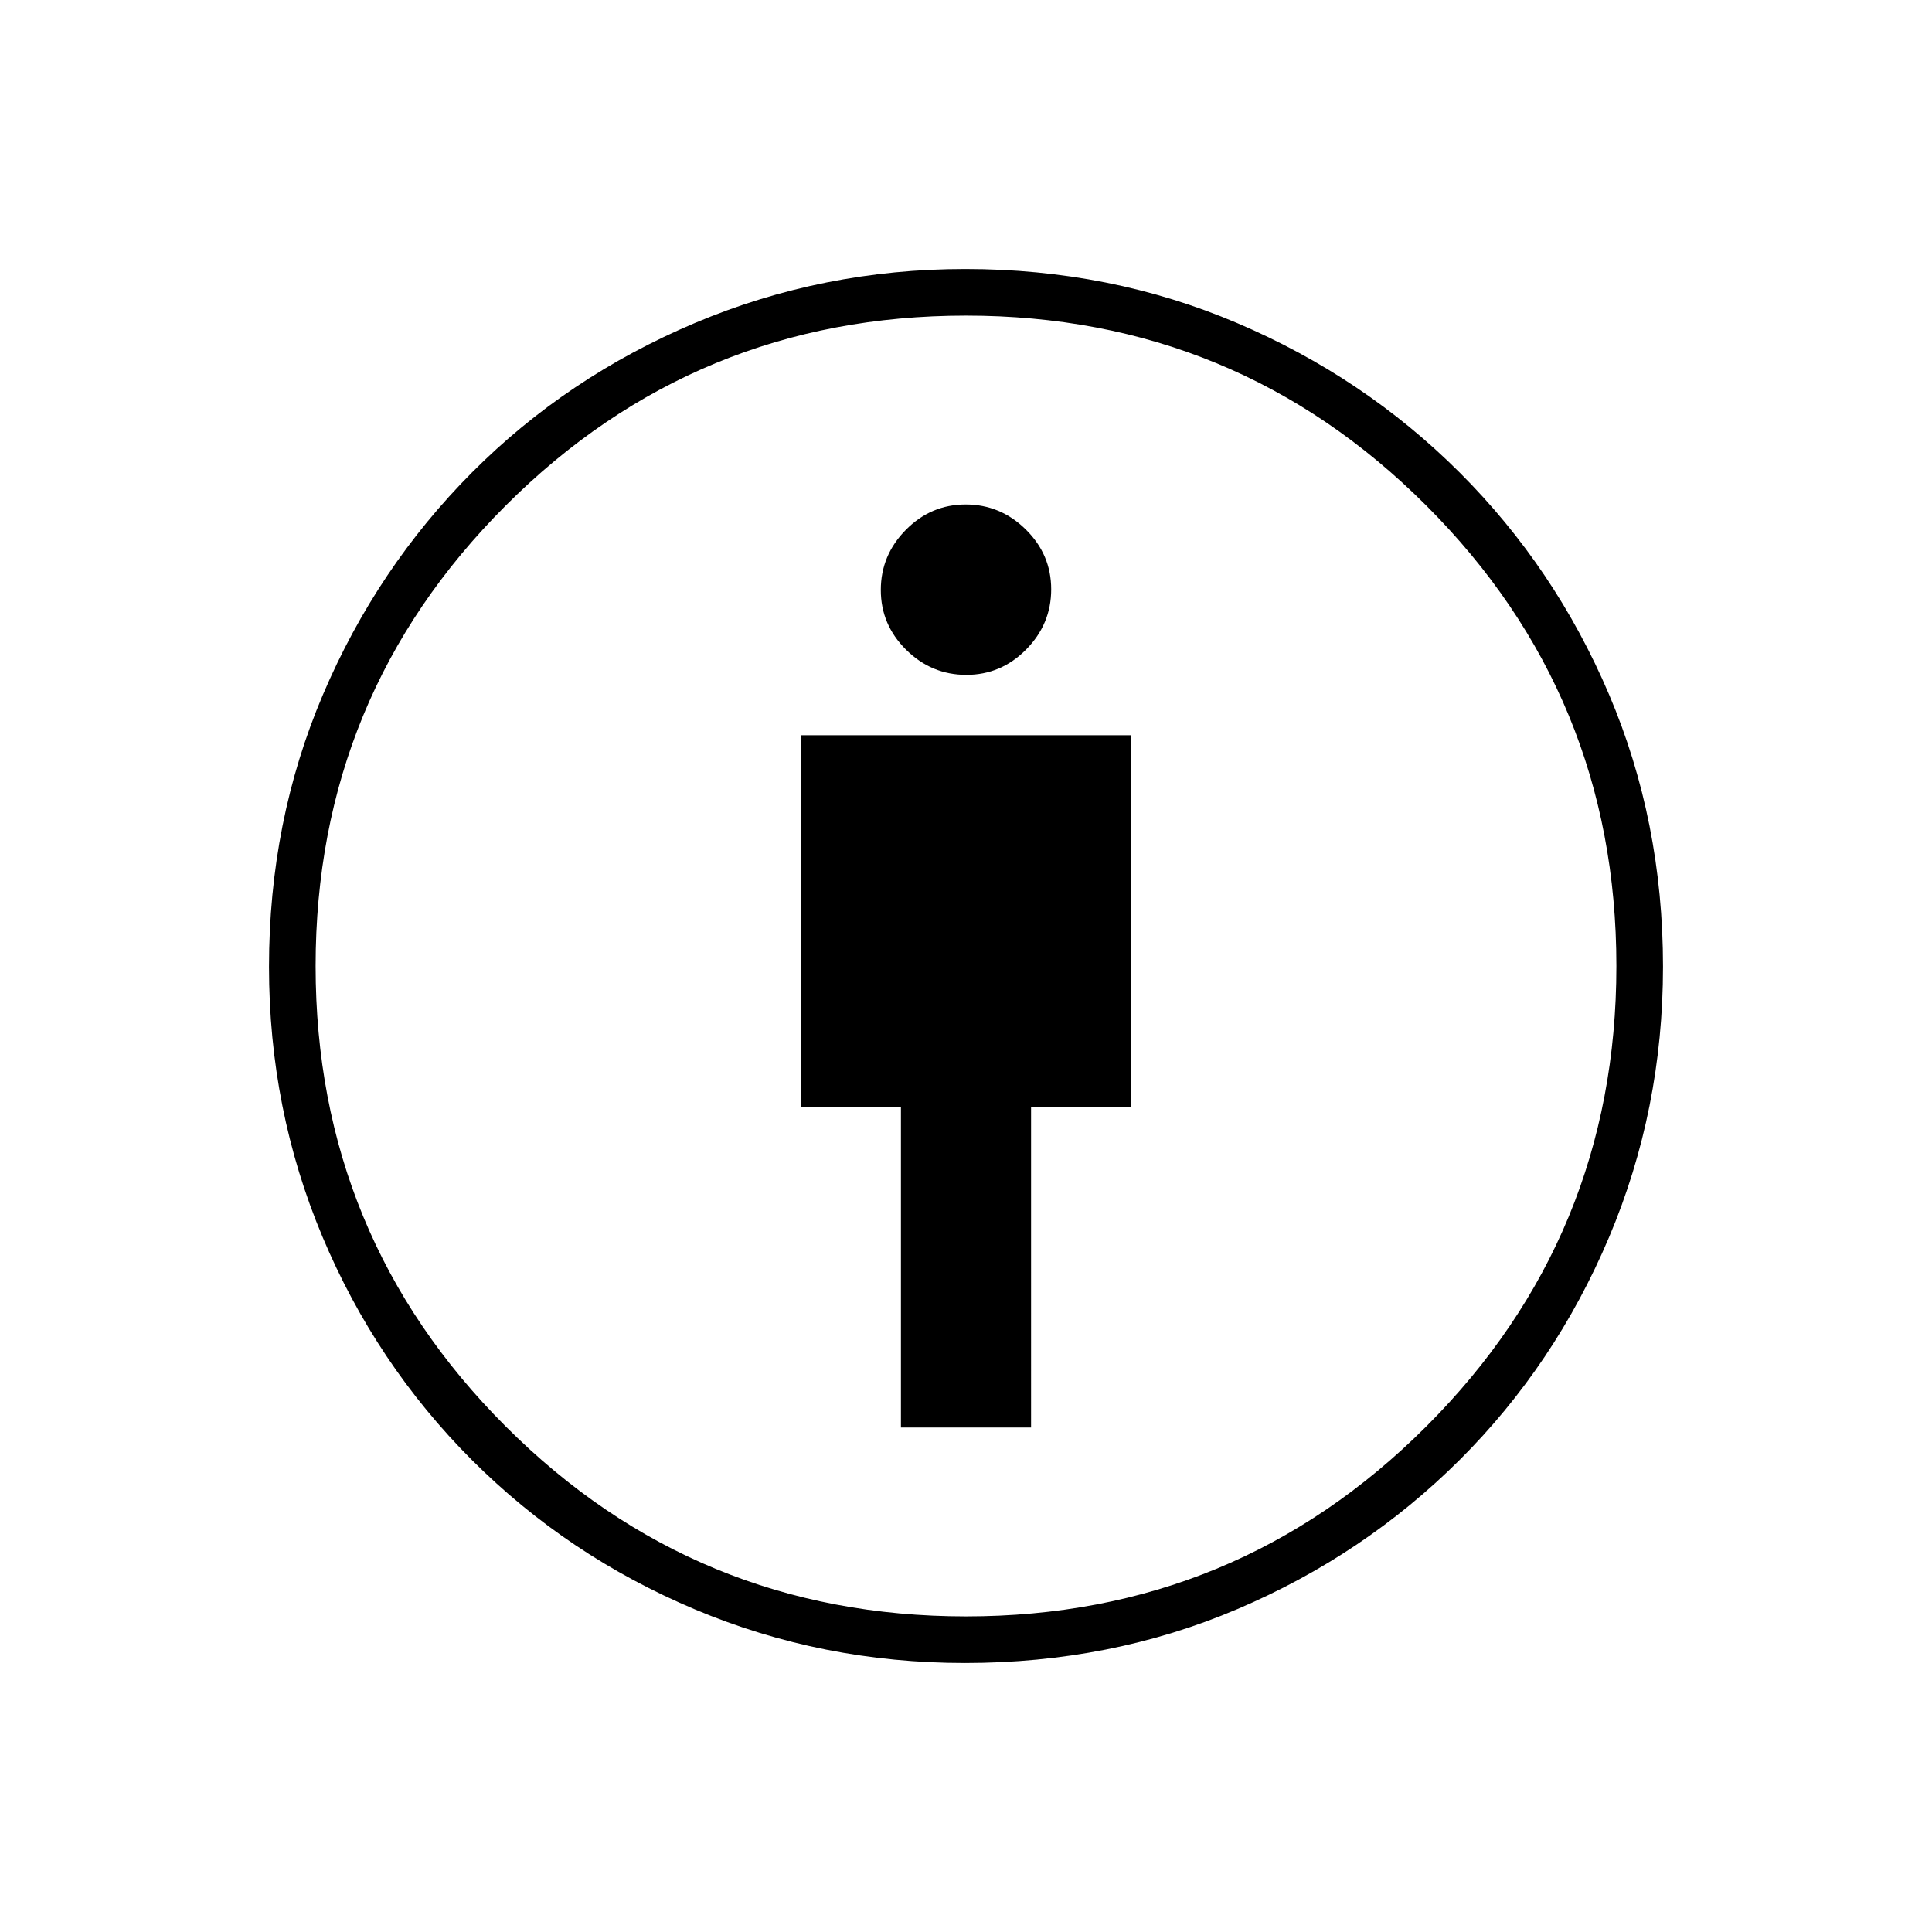 <svg xmlns="http://www.w3.org/2000/svg" height="40" viewBox="0 -960 960 960" width="40"><path d="M447.67-250.67h64.66V-410H562v-184.67H398V-410h49.67v159.33Zm31.77 117q-70.77 0-134.01-26.58-63.24-26.58-110.92-74.26-47.68-47.68-74.26-110.92-26.58-63.24-26.58-134.18 0-72.3 26.82-135.26 26.81-62.97 74.11-110.43 47.3-47.46 110.8-74.25 63.49-26.78 134.2-26.78 72.07 0 135.15 26.87 63.09 26.87 110.55 74.27 47.46 47.39 74.25 110.34 26.78 62.95 26.78 135.17 0 71.01-26.78 134.4-26.79 63.38-74.24 110.68-47.44 47.3-110.38 74.11-62.95 26.82-135.49 26.82Zm.56-23.16q134.33 0 228.75-94.42 94.42-94.42 94.42-228.75 0-134.33-94.42-228.75-94.42-94.42-228.75-94.42-134.33 0-228.75 94.42-94.42 94.42-94.42 228.75 0 134.33 94.42 228.75 94.42 94.42 228.75 94.42Zm.16-467.84q17.27 0 29.72-12.6 12.45-12.61 12.45-29.89 0-17.27-12.6-29.72-12.61-12.45-29.89-12.45-17.27 0-29.72 12.6-12.45 12.61-12.45 29.88 0 17.28 12.6 29.73 12.61 12.45 29.89 12.45ZM480-480Z"/></svg>